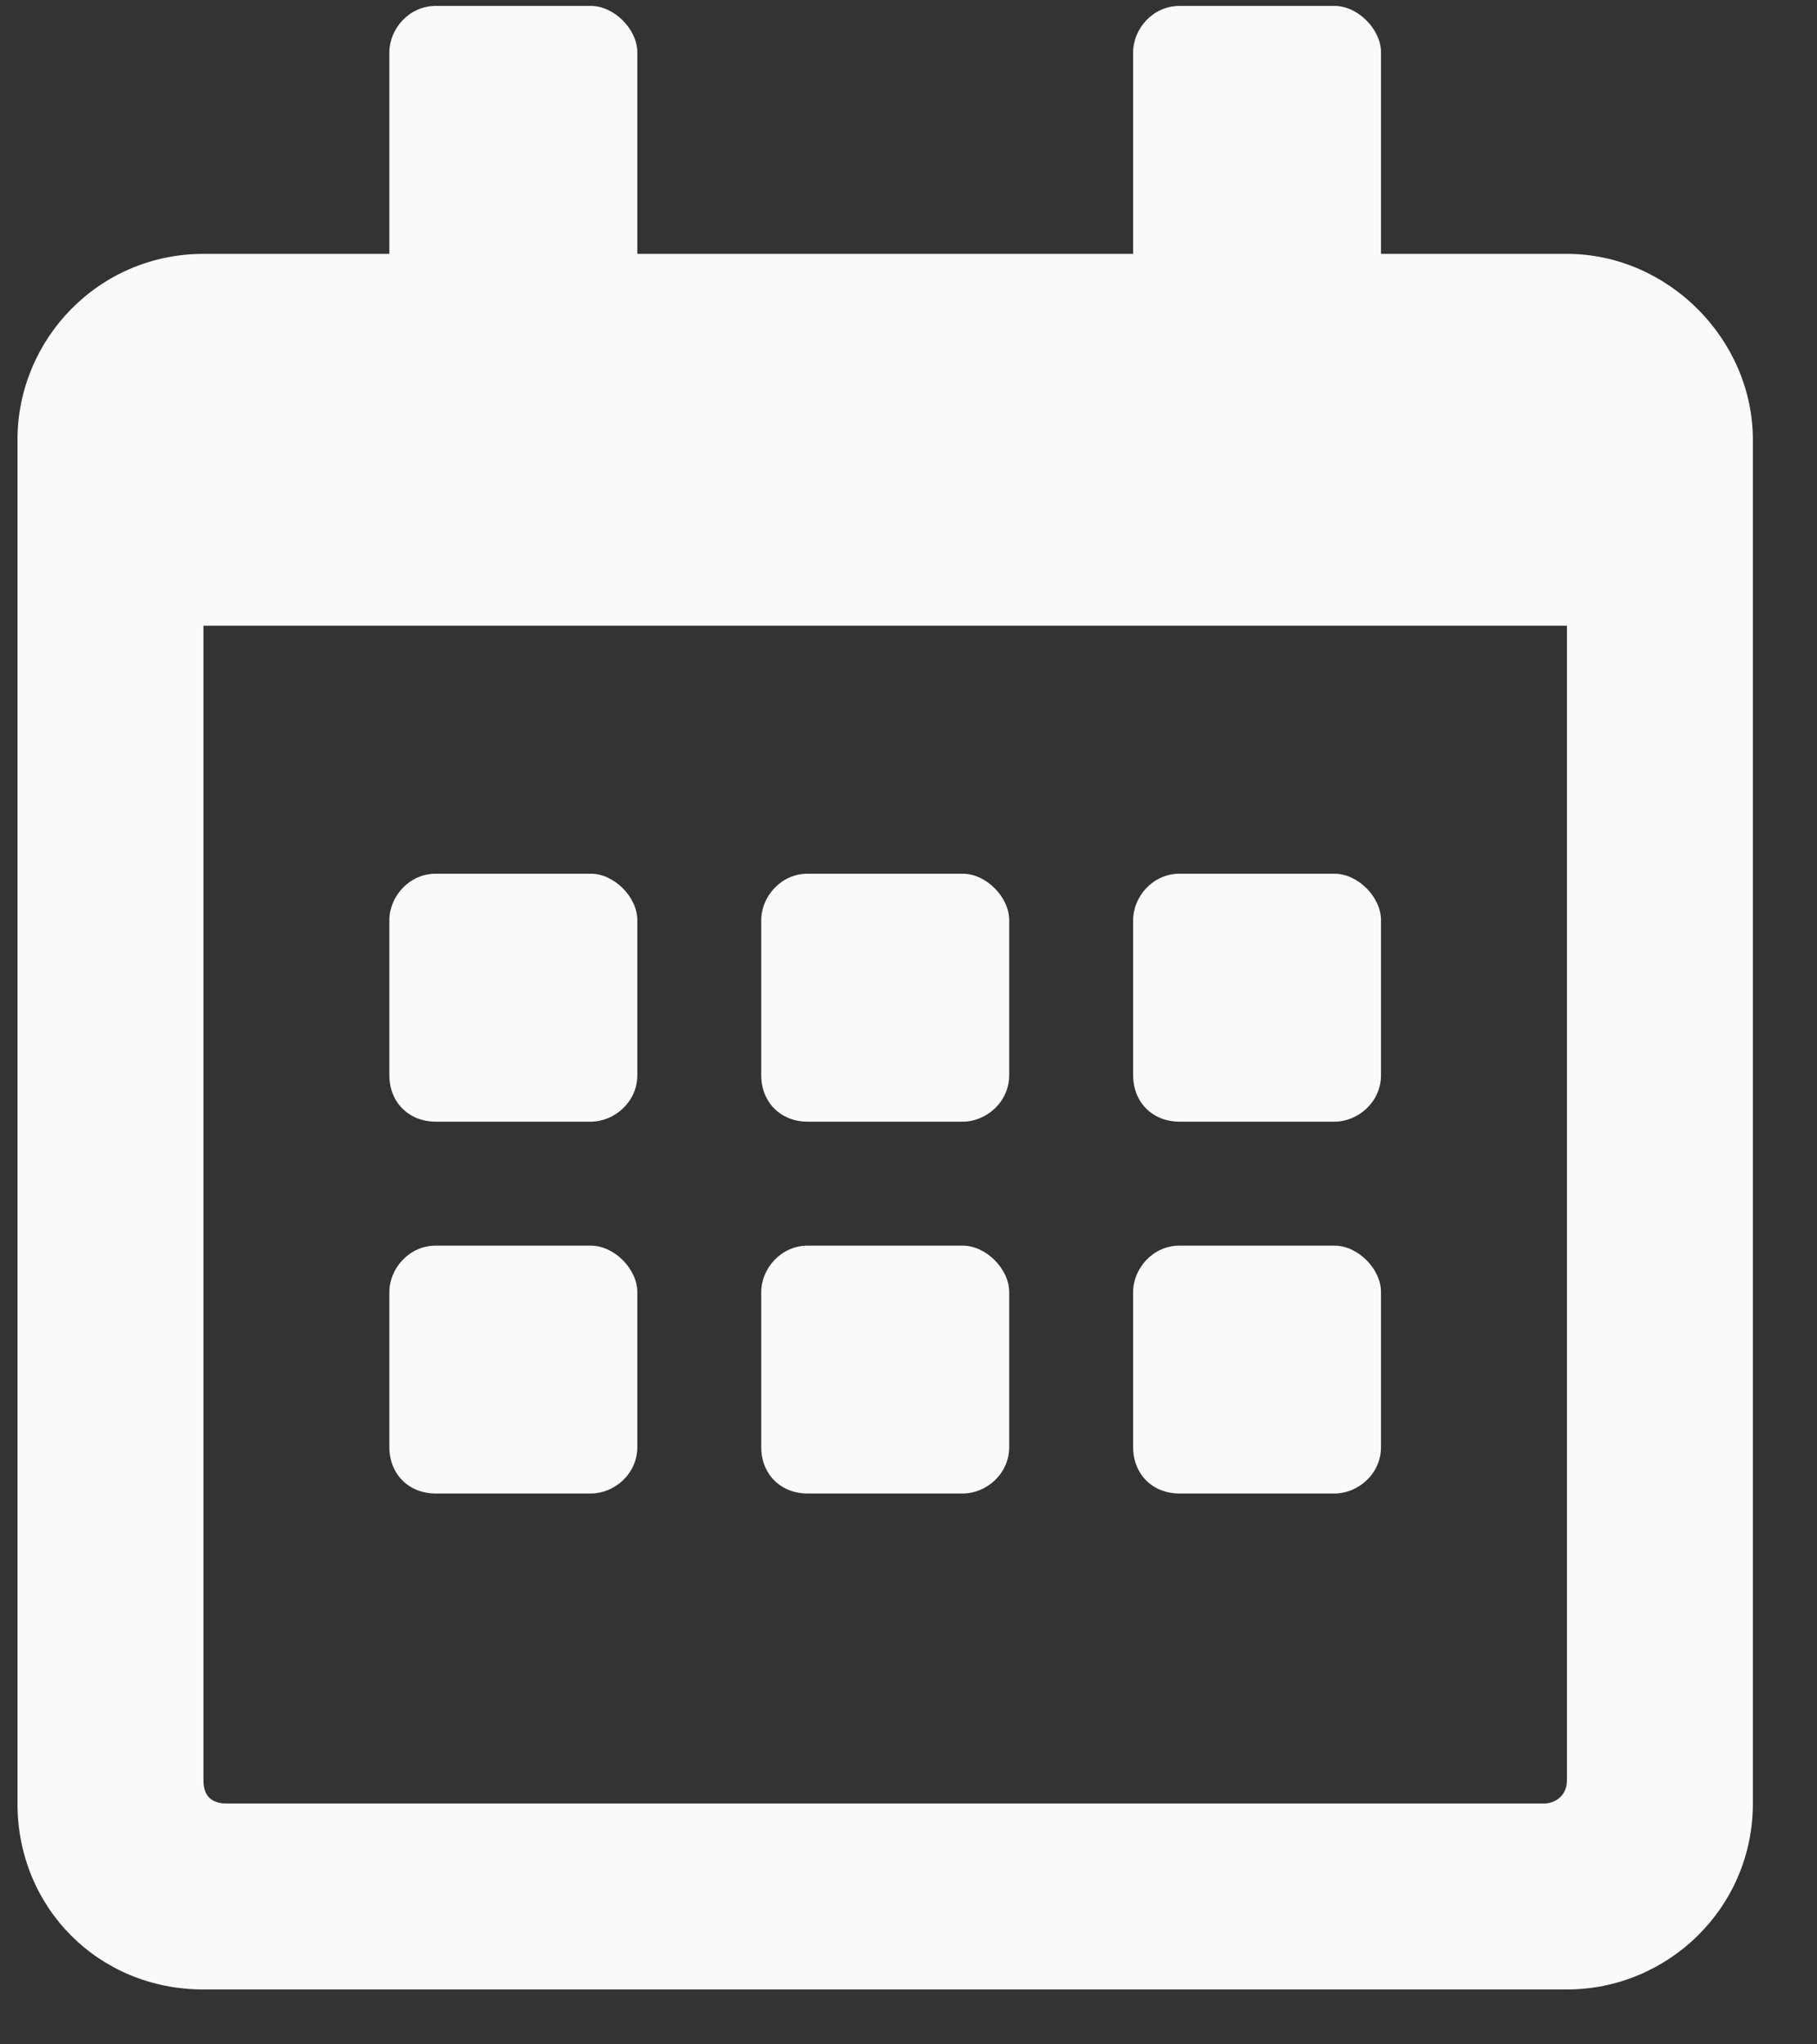 <svg width="24" height="27" viewBox="0 0 24 27" fill="none" xmlns="http://www.w3.org/2000/svg">
<rect x="0" y="0" width="24" height="27" fill="#333333" stroke="none"/>
<path d="M7.804 14.814H5.757C5.399 14.814 5.143 14.558 5.143 14.2V12.153C5.143 11.846 5.399 11.539 5.757 11.539H7.804C8.111 11.539 8.418 11.846 8.418 12.153V14.2C8.418 14.558 8.111 14.814 7.804 14.814ZM13.33 14.2C13.33 14.558 13.023 14.814 12.716 14.814H10.669C10.311 14.814 10.055 14.558 10.055 14.2V12.153C10.055 11.846 10.311 11.539 10.669 11.539H12.716C13.023 11.539 13.33 11.846 13.33 12.153V14.2ZM18.241 14.2C18.241 14.558 17.934 14.814 17.627 14.814H15.581C15.223 14.814 14.967 14.558 14.967 14.2V12.153C14.967 11.846 15.223 11.539 15.581 11.539H17.627C17.934 11.539 18.241 11.846 18.241 12.153V14.2ZM13.33 19.111C13.33 19.47 13.023 19.725 12.716 19.725H10.669C10.311 19.725 10.055 19.47 10.055 19.111V17.065C10.055 16.758 10.311 16.451 10.669 16.451H12.716C13.023 16.451 13.33 16.758 13.33 17.065V19.111ZM8.418 19.111C8.418 19.47 8.111 19.725 7.804 19.725H5.757C5.399 19.725 5.143 19.47 5.143 19.111V17.065C5.143 16.758 5.399 16.451 5.757 16.451H7.804C8.111 16.451 8.418 16.758 8.418 17.065V19.111ZM18.241 19.111C18.241 19.47 17.934 19.725 17.627 19.725H15.581C15.223 19.725 14.967 19.47 14.967 19.111V17.065C14.967 16.758 15.223 16.451 15.581 16.451H17.627C17.934 16.451 18.241 16.758 18.241 17.065V19.111ZM23.153 5.809V23.819C23.153 25.2 22.028 26.275 20.697 26.275H2.687C1.306 26.275 0.231 25.2 0.231 23.819V5.809C0.231 4.478 1.306 3.353 2.687 3.353H5.143V0.692C5.143 0.385 5.399 0.078 5.757 0.078H7.804C8.111 0.078 8.418 0.385 8.418 0.692V3.353H14.967V0.692C14.967 0.385 15.223 0.078 15.581 0.078H17.627C17.934 0.078 18.241 0.385 18.241 0.692V3.353H20.697C22.028 3.353 23.153 4.478 23.153 5.809ZM20.697 23.512V8.264H2.687V23.512C2.687 23.716 2.79 23.819 2.994 23.819H20.39C20.544 23.819 20.697 23.716 20.697 23.512Z" fill="#FAFAF8"/>
</svg>

